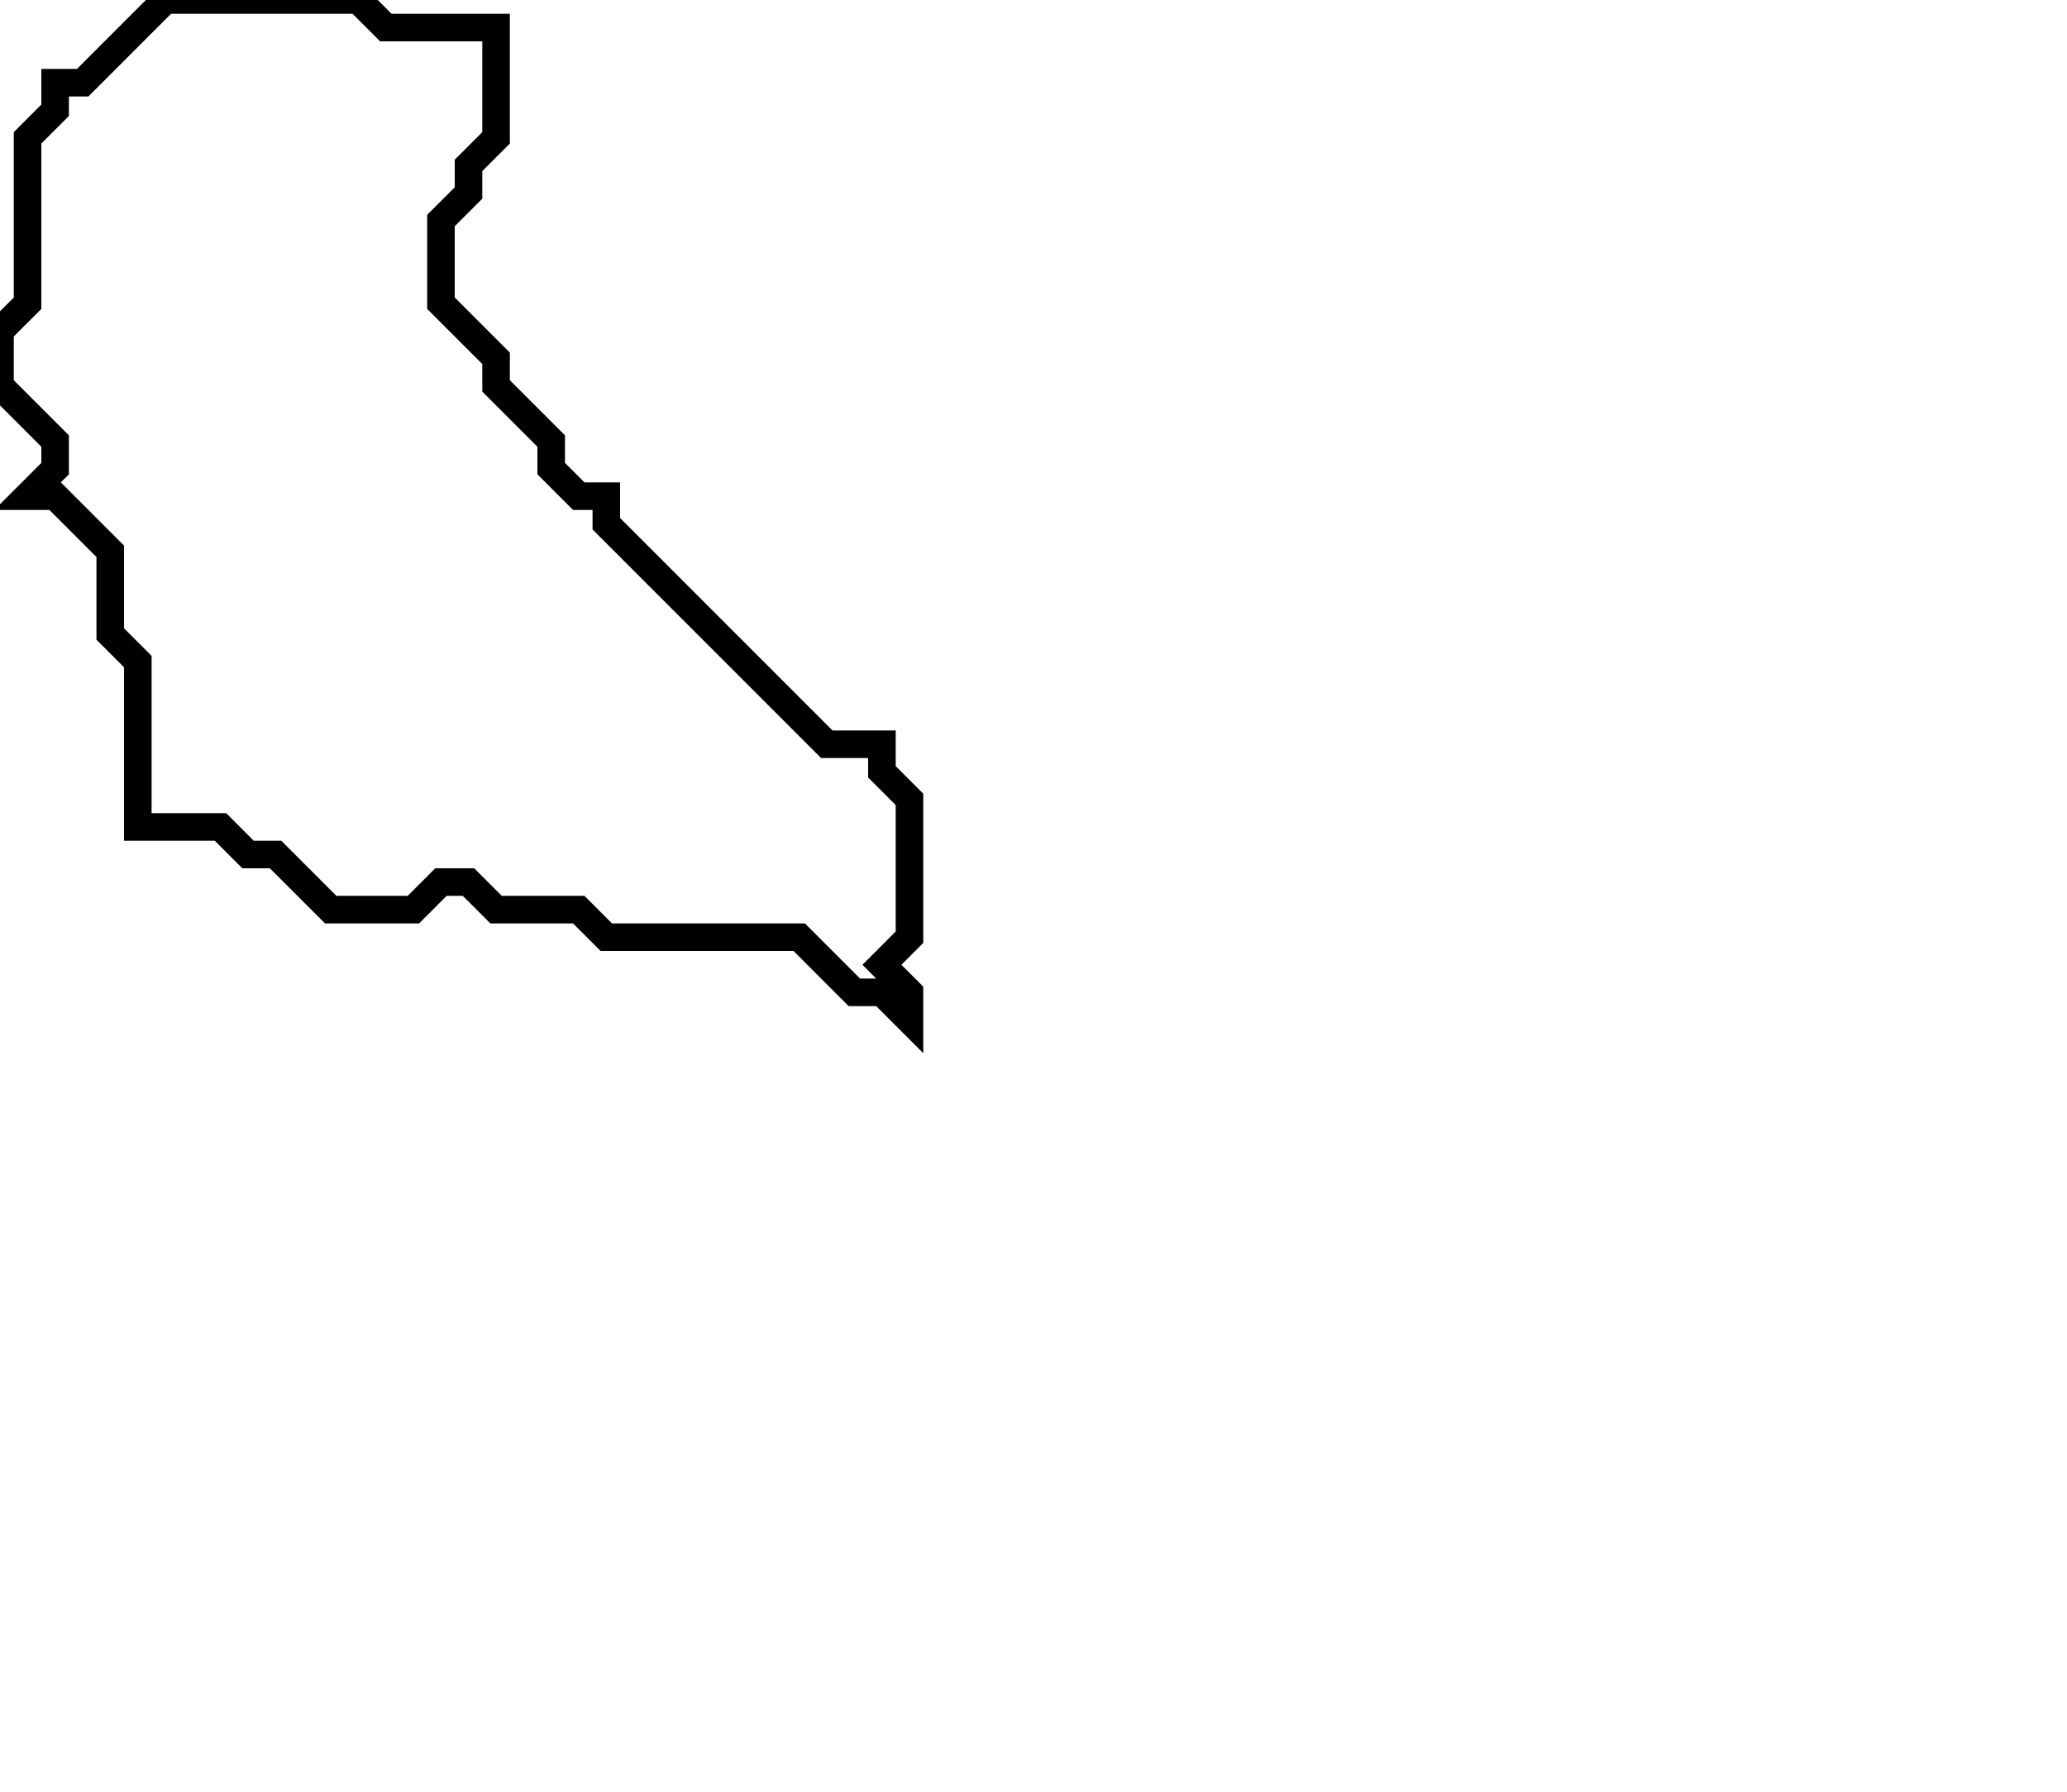 <svg xmlns="http://www.w3.org/2000/svg" width="75" height="65">
  <path d="M 6,0 L 3,3 L 2,3 L 2,4 L 1,5 L 1,11 L 0,12 L 0,14 L 2,16 L 2,17 L 1,18 L 2,18 L 4,20 L 4,23 L 5,24 L 5,30 L 8,30 L 9,31 L 10,31 L 12,33 L 15,33 L 16,32 L 17,32 L 18,33 L 21,33 L 22,34 L 29,34 L 31,36 L 32,36 L 33,37 L 33,36 L 32,35 L 33,34 L 33,29 L 32,28 L 32,27 L 30,27 L 22,19 L 22,18 L 21,18 L 20,17 L 20,16 L 18,14 L 18,13 L 16,11 L 16,8 L 17,7 L 17,6 L 18,5 L 18,1 L 14,1 L 13,0 Z" fill="none" stroke="black" stroke-width="1"/>
</svg>